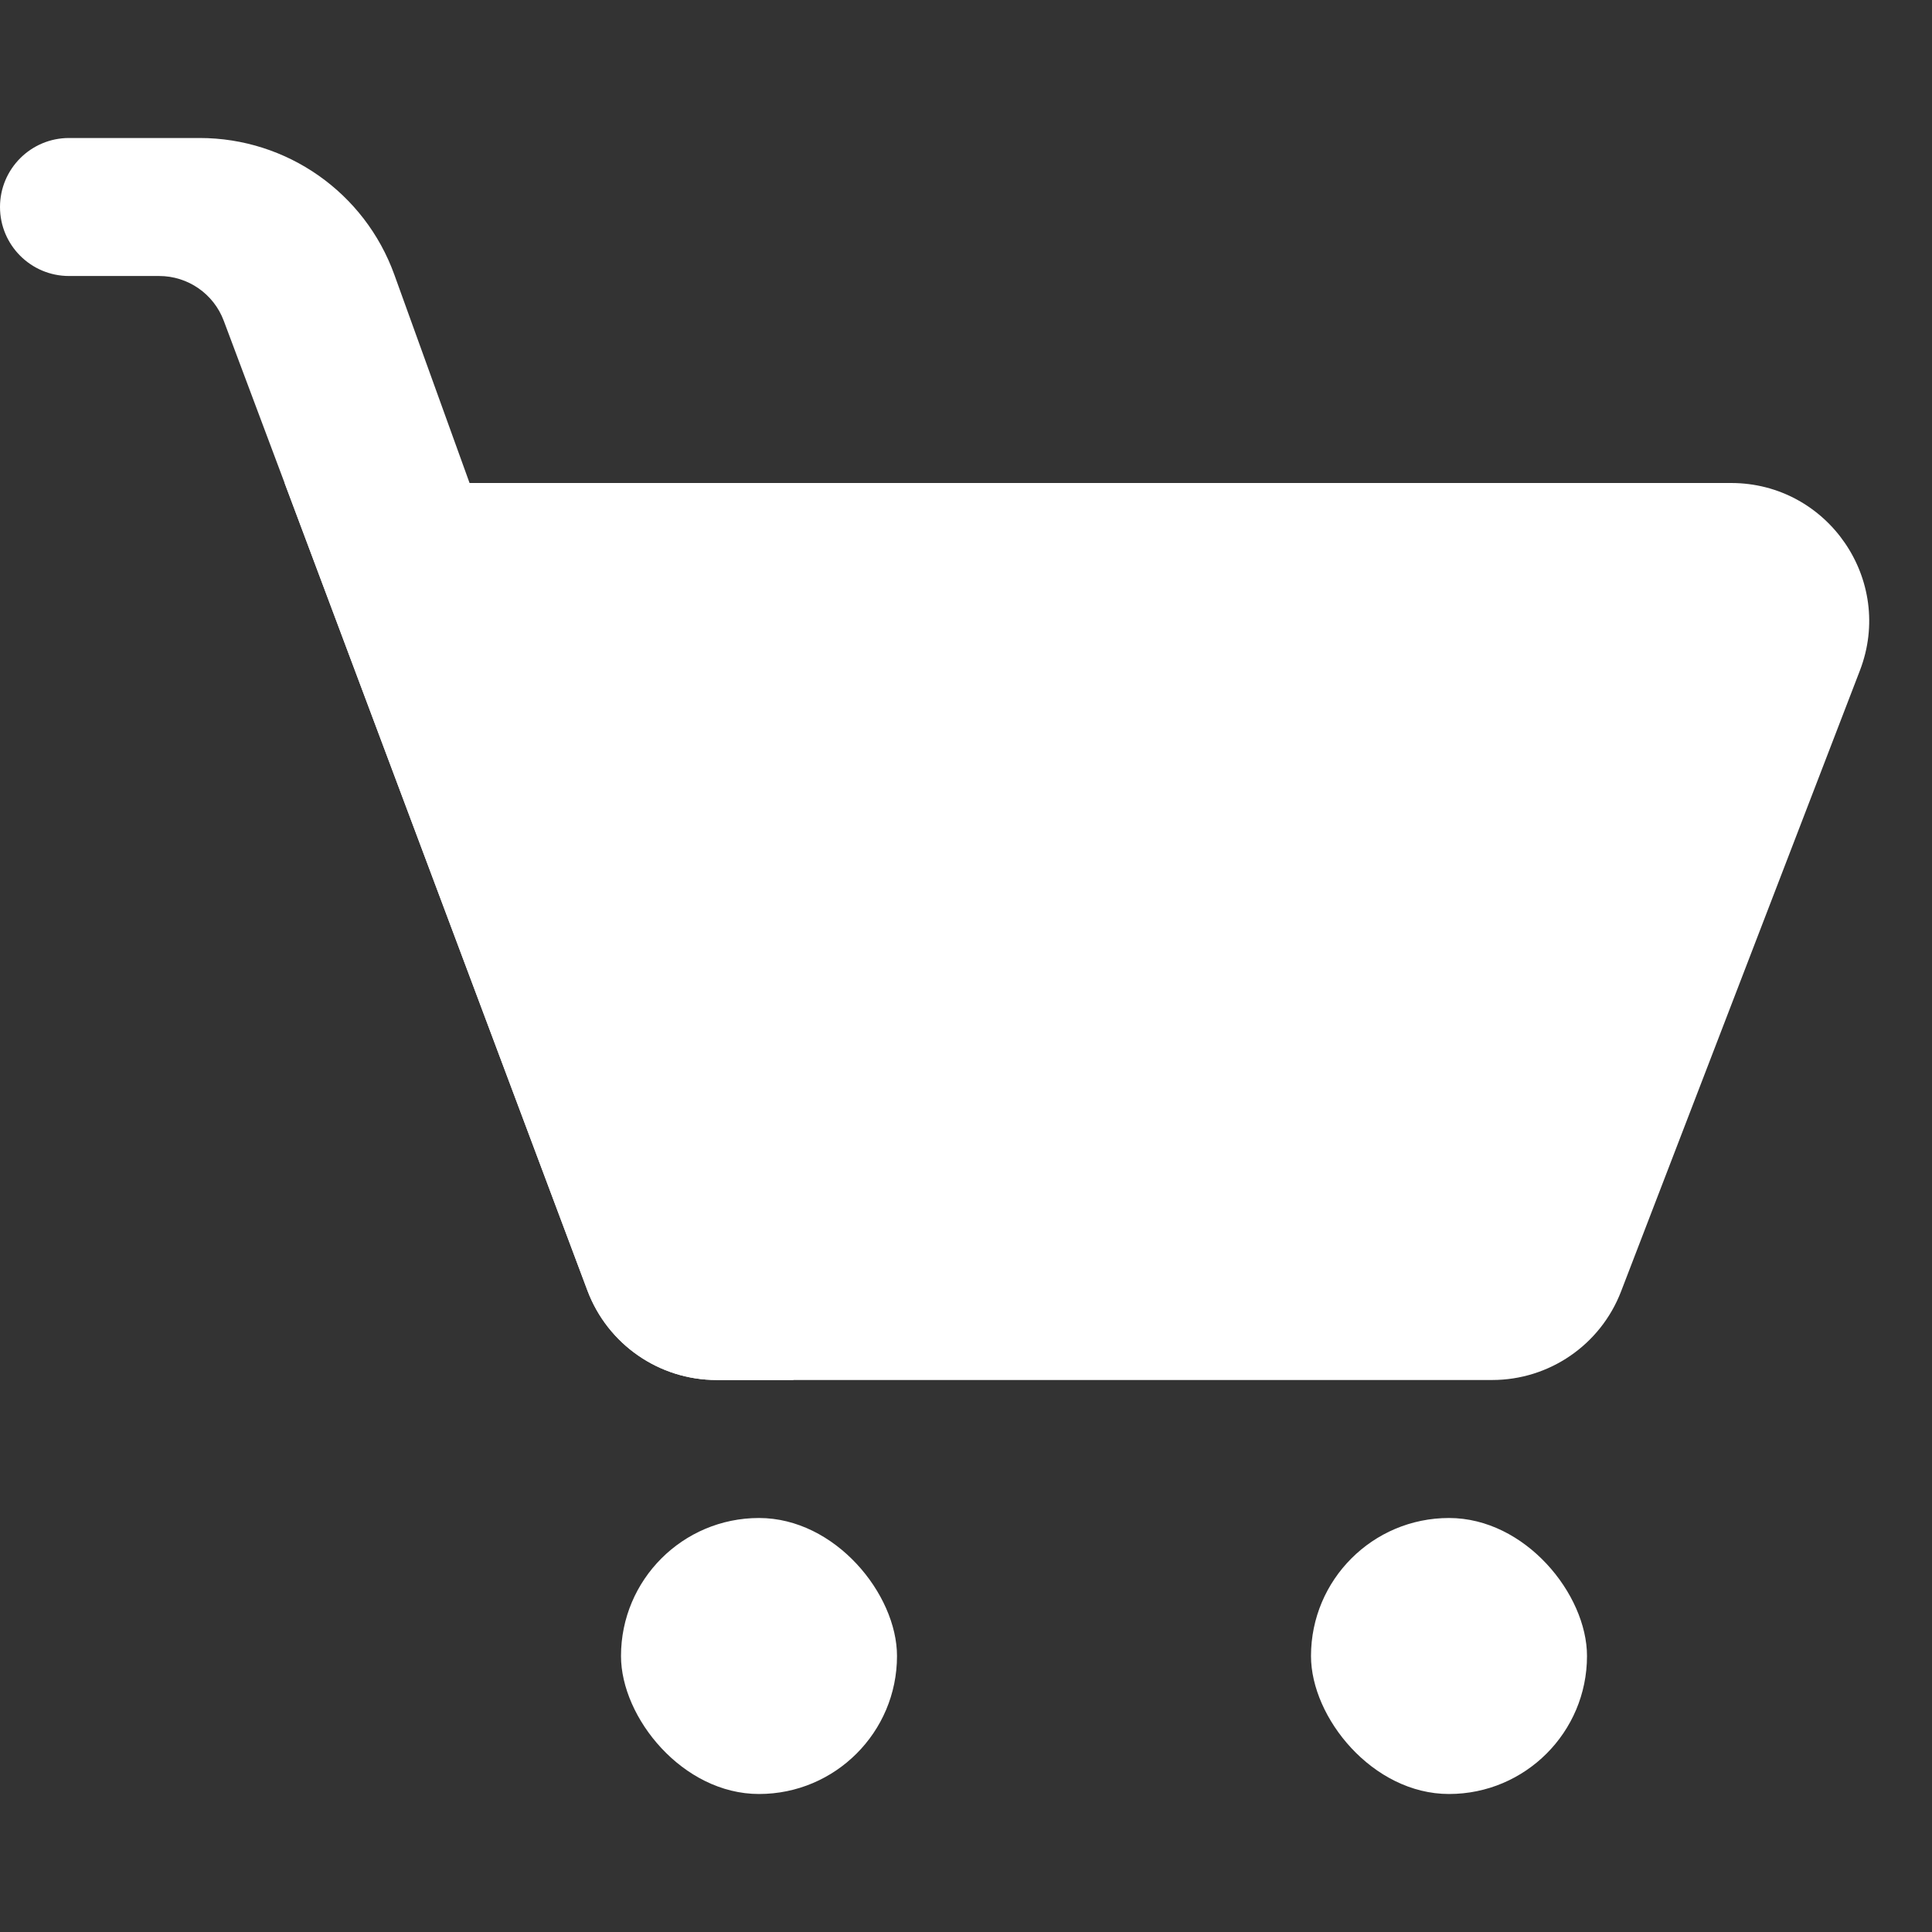 <svg width="28" height="28" viewBox="0 0 28 28" fill="none" xmlns="http://www.w3.org/2000/svg">
<rect x="0" y="0" width="28" height="28" fill="#333333" stroke="none"/>
<path d="M0 3C0 2.448 0.448 2 1 2H2.894C4.158 2 5.286 2.792 5.715 3.981L11.5 20H10.386C9.552 20 8.806 19.483 8.513 18.702L3.243 4.649C3.097 4.259 2.724 4 2.307 4H1C0.448 4 0 3.552 0 3Z" fill="white"/>
<path d="M4.125 7H25.088C26.491 7 27.459 8.408 26.955 9.718L23.493 18.718C23.196 19.49 22.454 20 21.626 20H10.386C9.552 20 8.806 19.483 8.513 18.702L4.125 7Z" fill="white"/>
<rect x="9" y="22" width="4" height="4" rx="2" fill="white"/>
<rect x="19" y="22" width="4" height="4" rx="2" fill="white"/>
</svg>
